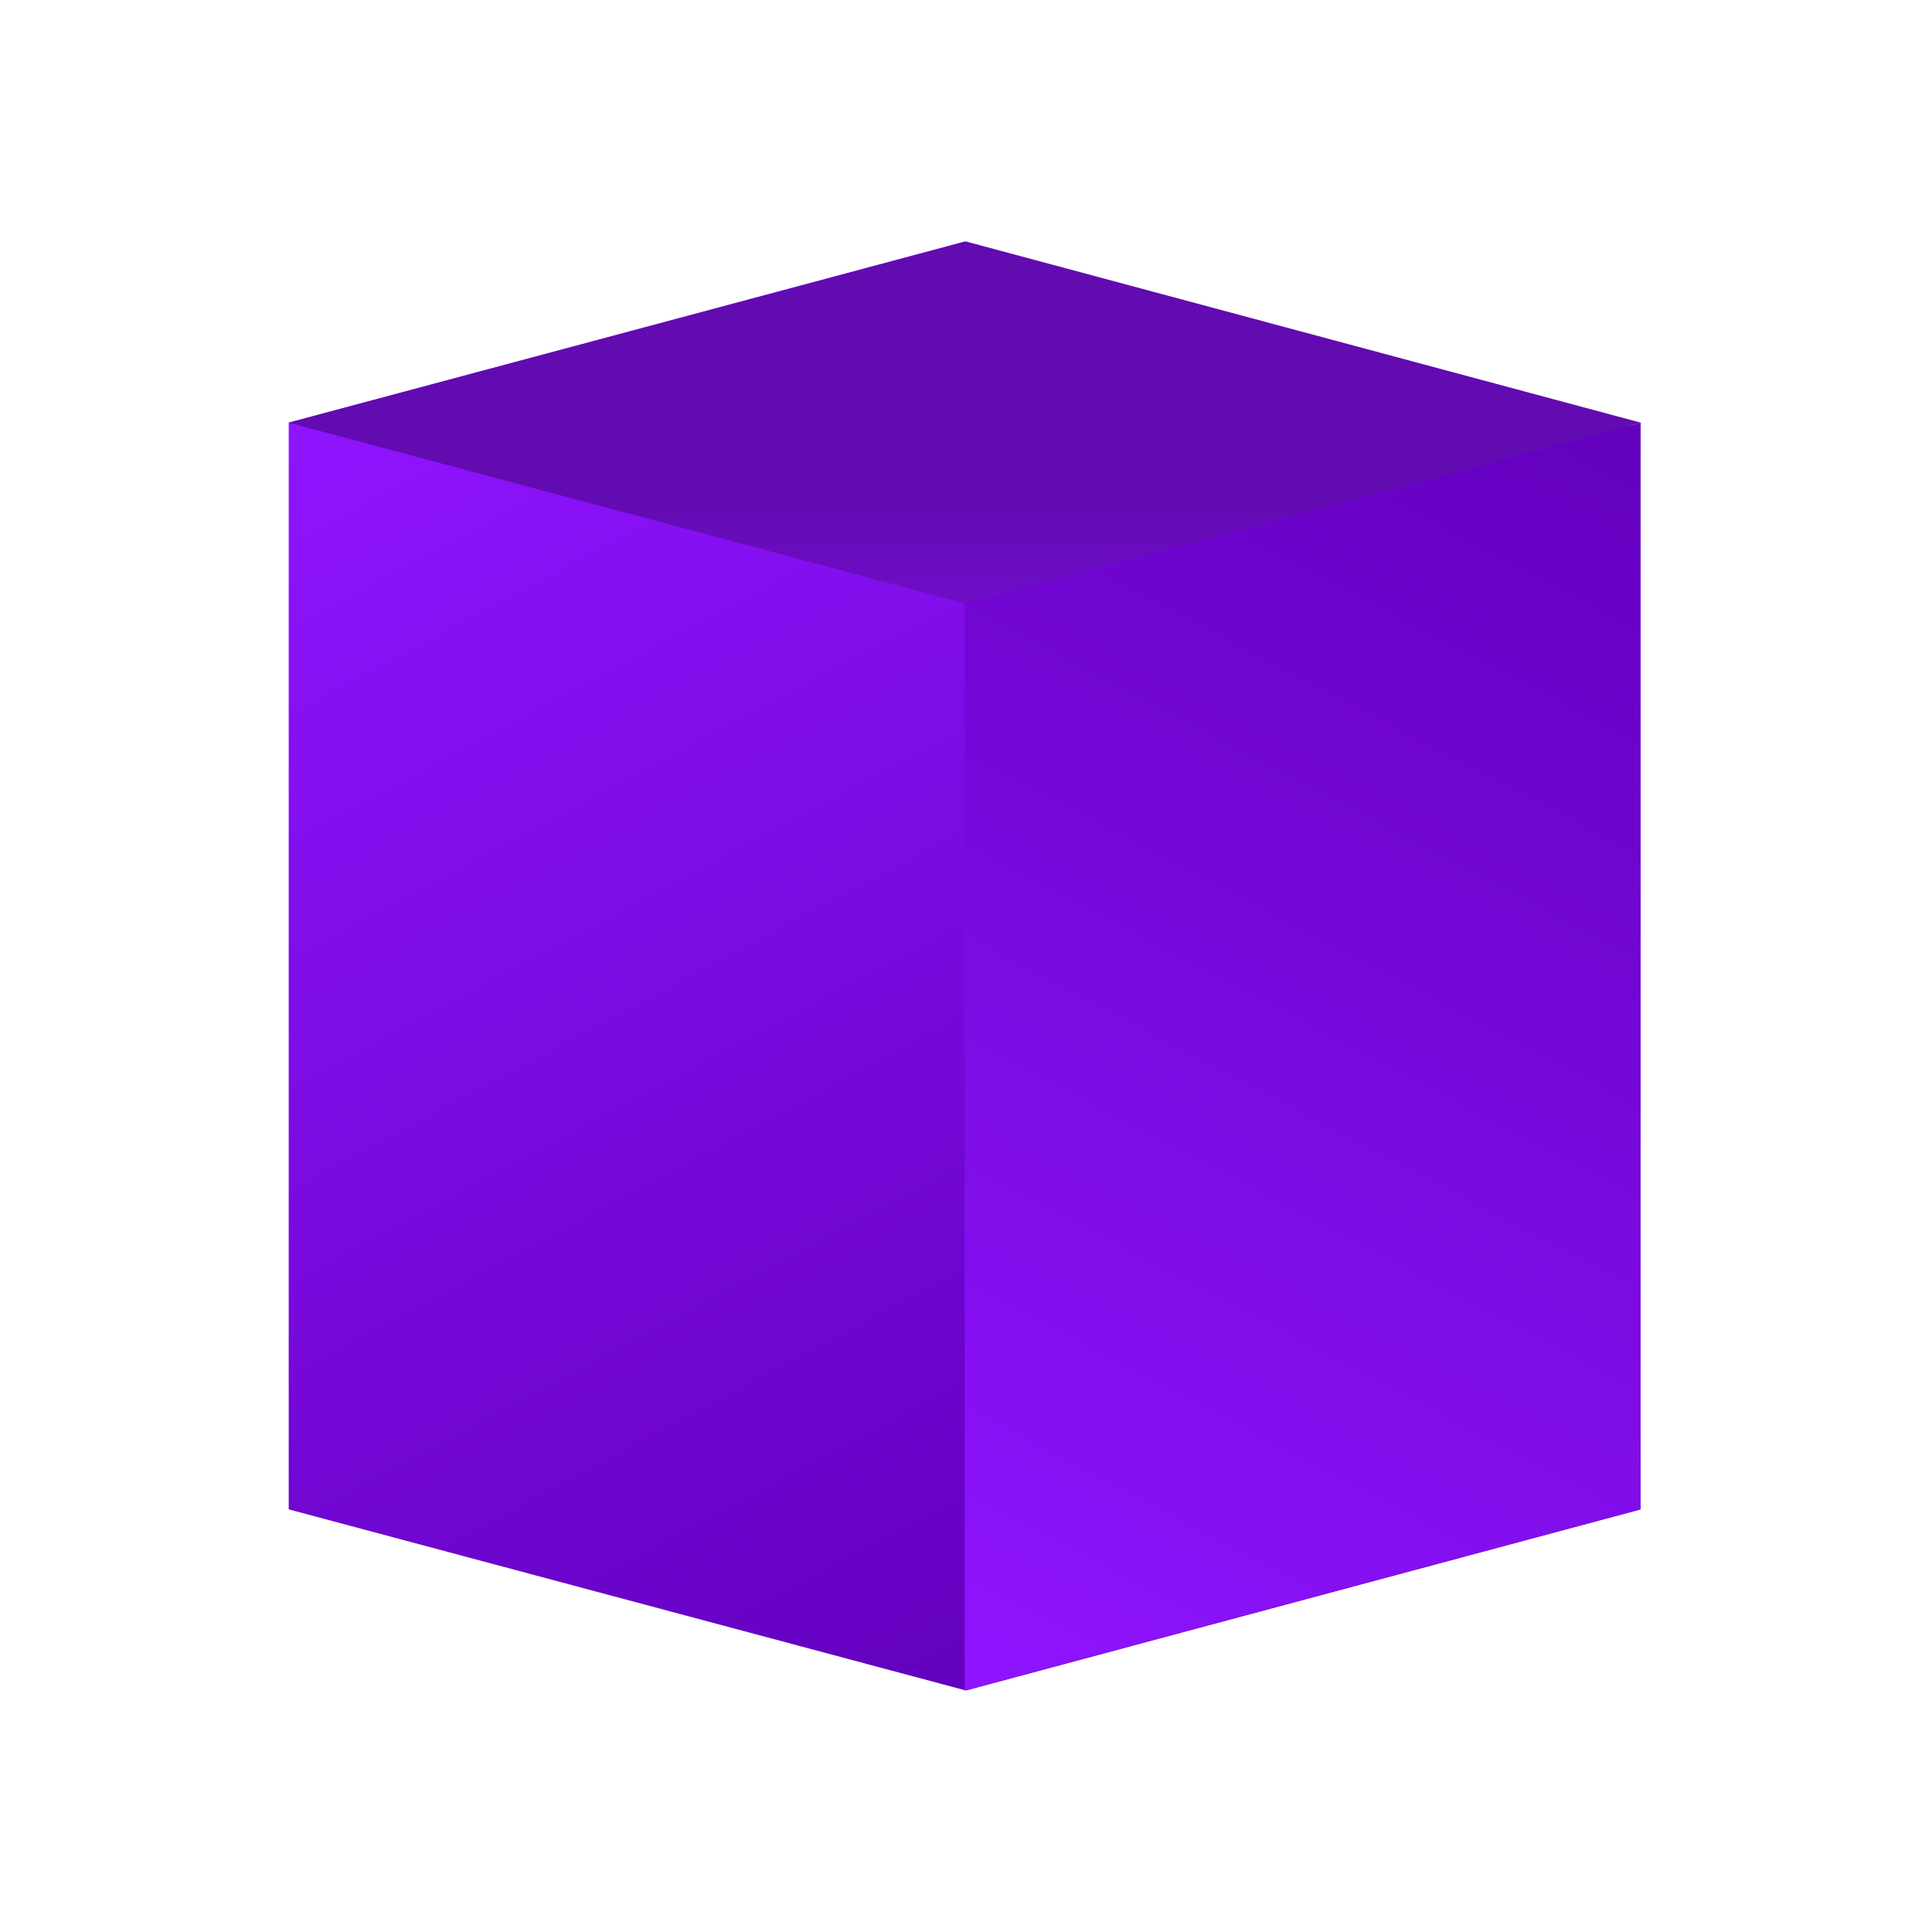 <?xml version="1.0" encoding="UTF-8" standalone="no"?>
<!-- Created with Inkscape (http://www.inkscape.org/) -->

<svg
   xmlns:dc="http://purl.org/dc/elements/1.1/"
   xmlns:cc="http://creativecommons.org/ns#"
   xmlns:rdf="http://www.w3.org/1999/02/22-rdf-syntax-ns#"
   xmlns:svg="http://www.w3.org/2000/svg"
   xmlns="http://www.w3.org/2000/svg"
   xmlns:xlink="http://www.w3.org/1999/xlink"
   xmlns:sodipodi="http://sodipodi.sourceforge.net/DTD/sodipodi-0.dtd"
   xmlns:inkscape="http://www.inkscape.org/namespaces/inkscape"
   width="64"
   height="64"
   viewBox="0 0 64 64"
   version="1.1"
   id="svg4511"
   inkscape:version="0.92.1 r"
   sodipodi:docname="dibujo.svg">
  <title
     id="title4560">Template</title>
  <defs
     id="defs4505">
    <linearGradient
       inkscape:collect="always"
       id="linearGradient5110">
      <stop
         style="stop-color:#8911f6;stop-opacity:1"
         offset="0"
         id="stop5106" />
      <stop
         style="stop-color:#610bb0;stop-opacity:1"
         offset="1"
         id="stop5108" />
    </linearGradient>
    <linearGradient
       inkscape:collect="always"
       id="linearGradient5102">
      <stop
         style="stop-color:#6300be;stop-opacity:1"
         offset="0"
         id="stop5098" />
      <stop
         style="stop-color:#8f14ff;stop-opacity:1"
         offset="1"
         id="stop5100" />
    </linearGradient>
    <linearGradient
       inkscape:collect="always"
       xlink:href="#linearGradient5102"
       id="linearGradient5104"
       x1="4.909"
       y1="298.001"
       x2="-2.214"
       y2="284.666"
       gradientUnits="userSpaceOnUse"
       gradientTransform="matrix(3.15,0,0,3.15,16.538,-882.585)" />
    <linearGradient
       inkscape:collect="always"
       xlink:href="#linearGradient5110"
       id="linearGradient5112"
       x1="3.014"
       y1="276.42"
       x2="3"
       y2="272.61"
       gradientUnits="userSpaceOnUse"
       gradientTransform="matrix(3.15,0,0,3.15,22.506,-842.613)" />
    <linearGradient
       inkscape:collect="always"
       xlink:href="#linearGradient5102"
       id="linearGradient5104-3"
       x1="5.216"
       y1="283.906"
       x2="-1.769"
       y2="297.212"
       gradientUnits="userSpaceOnUse"
       gradientTransform="matrix(3.15,0,0,3.15,37.572,-880.1)" />
  </defs>
  <sodipodi:namedview
     id="base"
     pagecolor="#ffffff"
     bordercolor="#000000"
     borderopacity="0.525"
     inkscape:pageopacity="0.0"
     inkscape:pageshadow="2"
     inkscape:zoom="11.313708"
     inkscape:cx="44.005676"
     inkscape:cy="25.682941"
     inkscape:document-units="px"
     inkscape:current-layer="layer1"
     showgrid="true"
     showguides="true"
     inkscape:guide-bbox="true"
     inkscape:showpageshadow="false"
     inkscape:pagecheckerboard="false"
     inkscape:snap-bbox="false"
     inkscape:snap-page="true"
     inkscape:snap-global="true"
     inkscape:snap-nodes="true"
     inkscape:snap-grids="true"
     borderlayer="true"
     inkscape:snap-midpoints="true"
     guidecolor="#8a00ff"
     guideopacity="0.498"
     guidehicolor="#ff0000"
     guidehiopacity="0.498"
     units="px"
     inkscape:lockguides="false"
     viewbox-y="0">
    <inkscape:grid
       type="axonomgrid"
       id="grid5060"
       units="px"
       empspacing="4"
       enabled="true"
       visible="true"
       gridanglex="15"
       gridanglez="15"
       color="#000000"
       opacity="0.031"
       spacingy="4"
       originy="-1.6890424e-16"
       empcolor="#000000"
       empopacity="0.102"
       originx="2.1" />
    <inkscape:grid
       type="xygrid"
       id="grid5062"
       visible="false"
       enabled="true"
       empspacing="4"
       spacingx="2"
       spacingy="2"
       color="#000000"
       opacity="0.031"
       empcolor="#000000"
       empopacity="0.102"
       dotted="false" />
    <sodipodi:guide
       position="32,0"
       orientation="1,0"
       id="guide5147"
       inkscape:locked="false"
       inkscape:label=""
       inkscape:color="rgb(138,0,255)" />
    <sodipodi:guide
       position="0,32"
       orientation="0,1"
       id="guide4506"
       inkscape:locked="false"
       inkscape:label=""
       inkscape:color="rgb(138,0,255)" />
  </sodipodi:namedview>
  <g
     inkscape:label="Capa 1"
     inkscape:groupmode="layer"
     id="layer1"
     style="display:inline">
    <path
       style="color:#000000;clip-rule:nonzero;display:block;overflow:visible;visibility:visible;opacity:1;isolation:auto;mix-blend-mode:normal;color-interpolation:sRGB;color-interpolation-filters:linearRGB;solid-color:#000000;solid-opacity:1;vector-effect:none;fill:url(#linearGradient5104);fill-opacity:1;fill-rule:nonzero;stroke:none;stroke-width:3.332;stroke-linecap:round;stroke-linejoin:miter;stroke-miterlimit:4;stroke-dasharray:none;stroke-dashoffset:0;stroke-opacity:0.628;marker:none;marker-start:none;marker-mid:none;marker-end:none;paint-order:fill markers stroke;color-rendering:auto;image-rendering:auto;shape-rendering:auto;text-rendering:auto;enable-background:accumulate"
       d="m 9.564,50 0,-36 L 31.956,8 54,14.093 54.349,50 32,56 Z"
       id="rect5064"
       inkscape:connector-curvature="0"
       sodipodi:nodetypes="ccccccc" />
    <path
       style="fill:url(#linearGradient5112);fill-opacity:1;fill-rule:evenodd;stroke:none;stroke-width:0.63;stroke-linecap:butt;stroke-linejoin:miter;stroke-miterlimit:4;stroke-dasharray:none;stroke-opacity:1"
       d="M 9.564,14 32,8 54.349,14 32,20 Z"
       id="path5088"
       inkscape:connector-curvature="0"
       sodipodi:nodetypes="ccccc" />
    <path
       style="color:#000000;clip-rule:nonzero;display:block;overflow:visible;visibility:visible;opacity:1;isolation:auto;mix-blend-mode:normal;color-interpolation:sRGB;color-interpolation-filters:linearRGB;solid-color:#000000;solid-opacity:1;vector-effect:none;fill:url(#linearGradient5104-3);fill-opacity:1;fill-rule:nonzero;stroke:none;stroke-width:3.332;stroke-linecap:round;stroke-linejoin:miter;stroke-miterlimit:4;stroke-dasharray:none;stroke-dashoffset:0;stroke-opacity:0.628;marker:none;marker-start:none;marker-mid:none;marker-end:none;paint-order:fill markers stroke;color-rendering:auto;image-rendering:auto;shape-rendering:auto;text-rendering:auto;enable-background:accumulate"
       d="m 31.956,20 22.392,-6 0,36 -22.392,6 z"
       id="rect5064-5"
       inkscape:connector-curvature="0"
       sodipodi:nodetypes="ccccc" />
  </g>
</svg>
